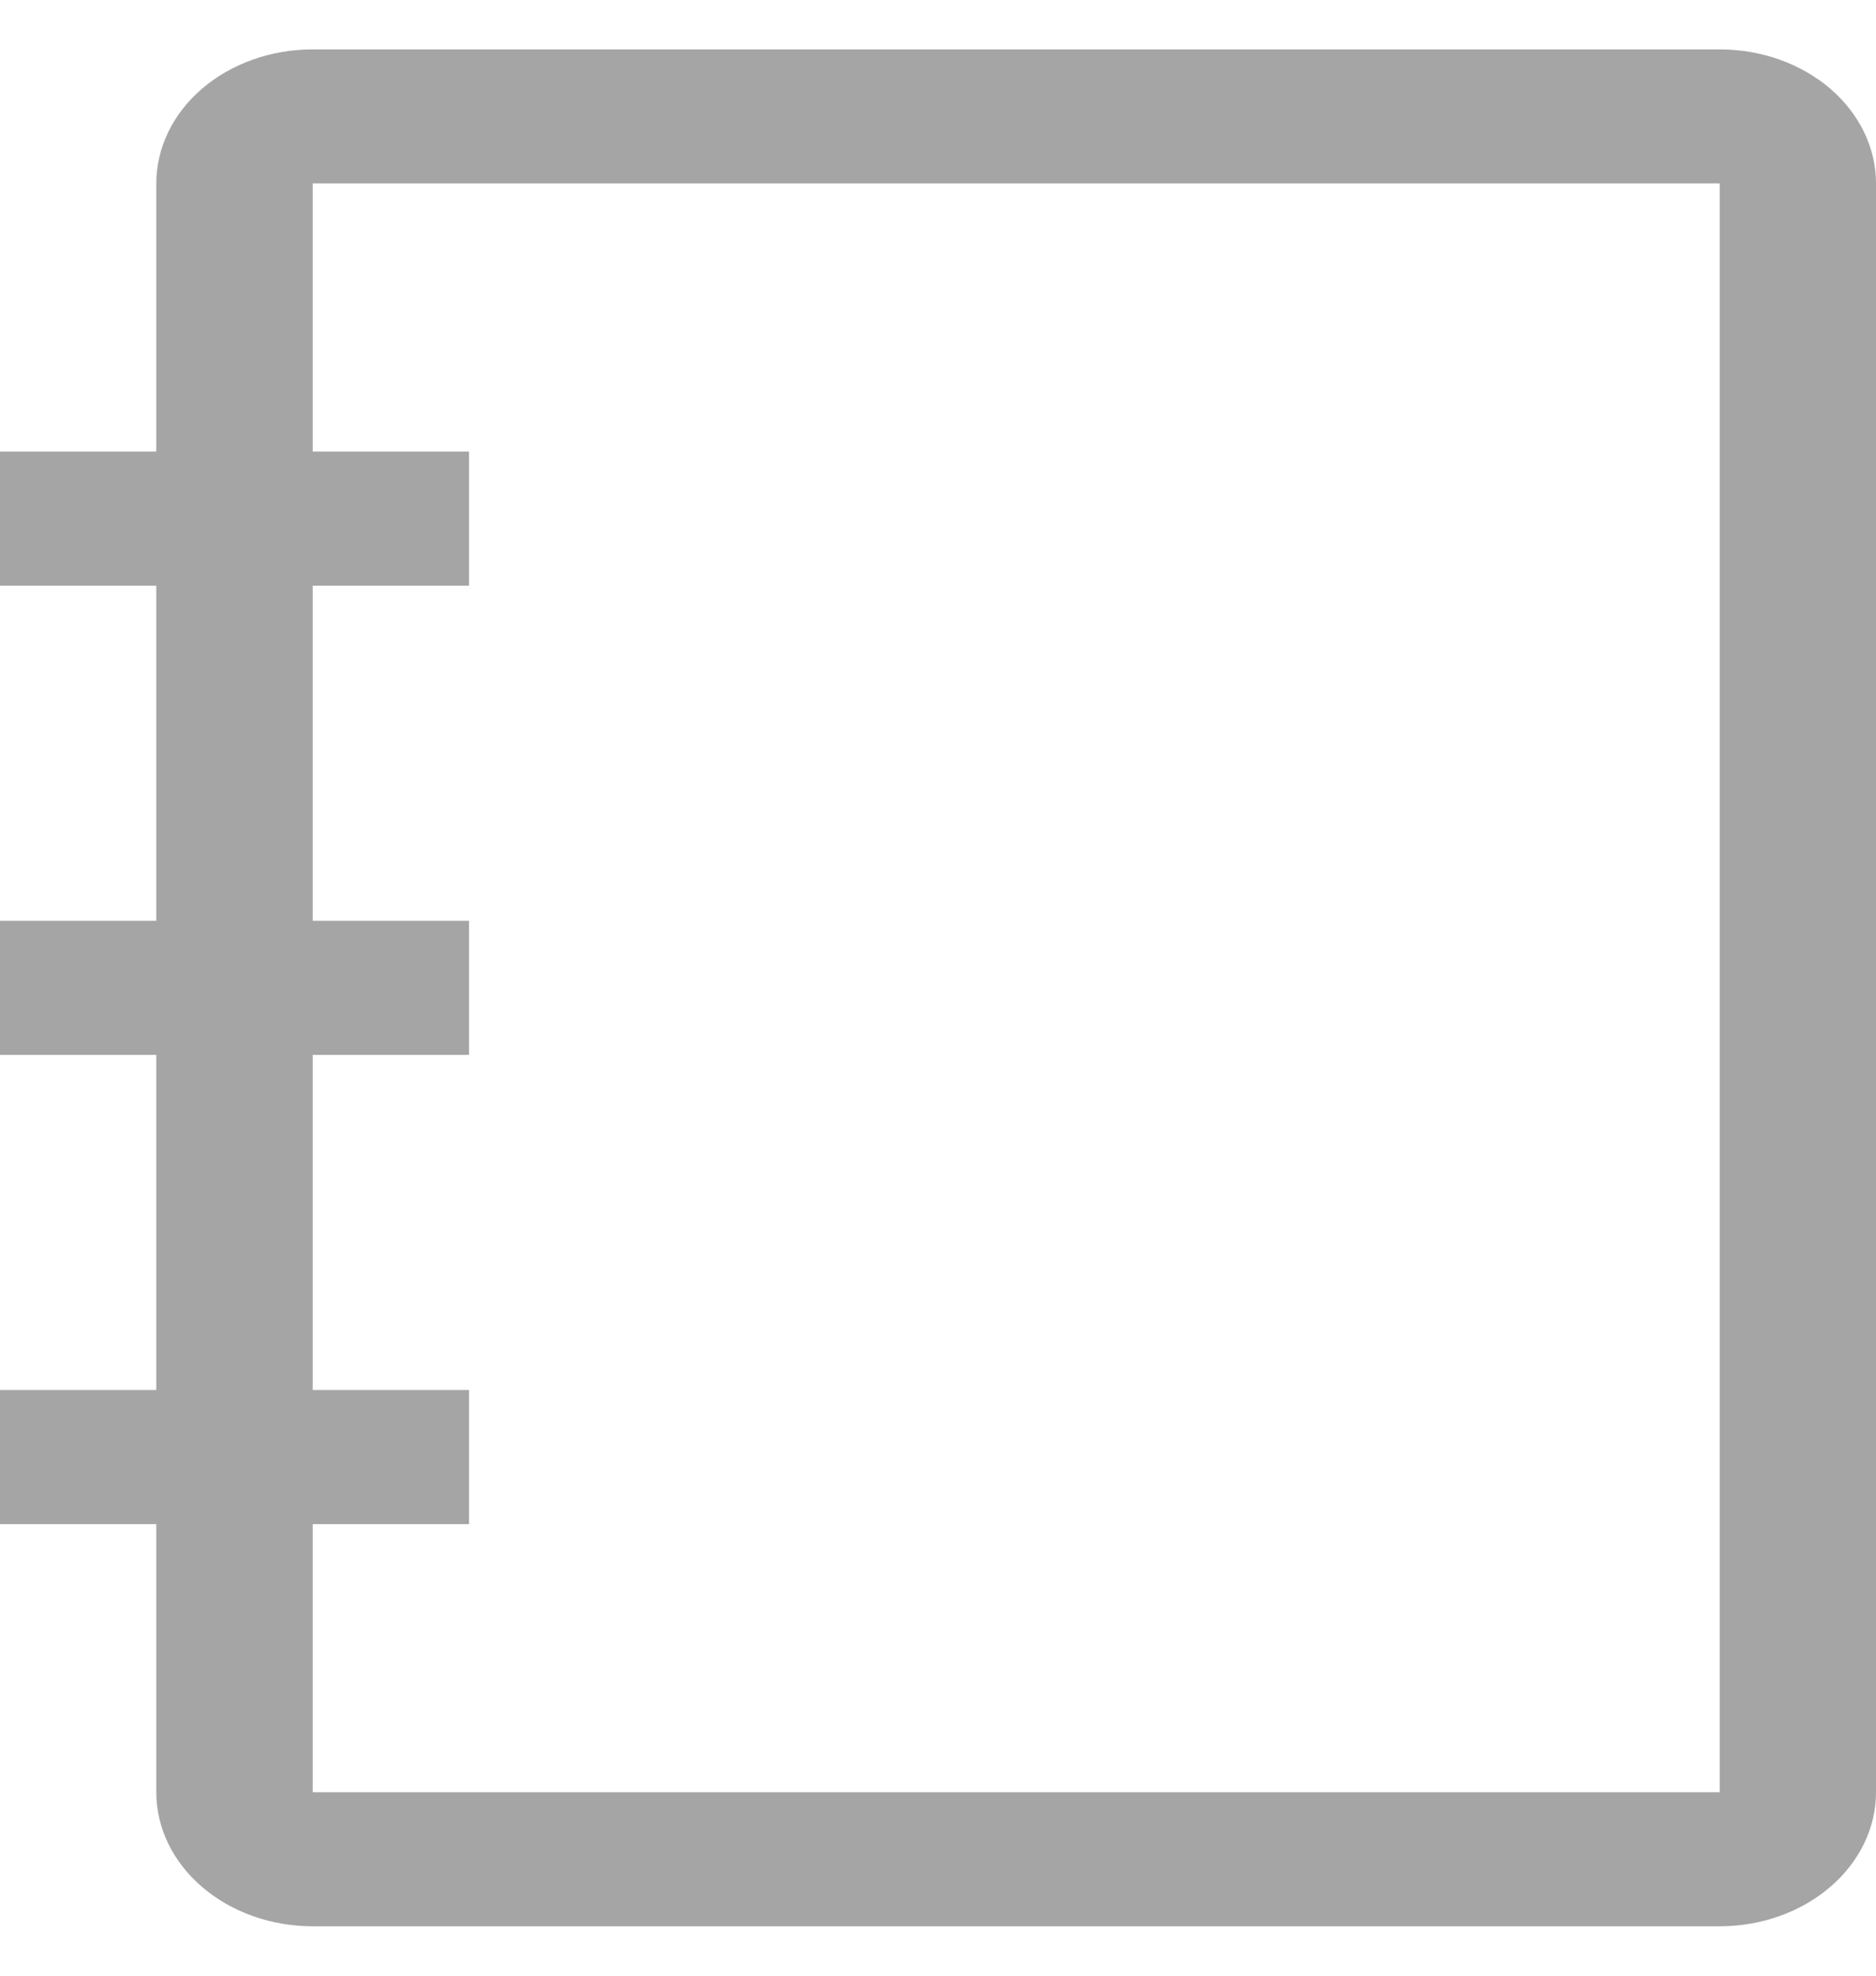 <svg width="19" height="20" viewBox="0 0 19 20" fill="none" xmlns="http://www.w3.org/2000/svg">
<path d="M17.417 0.5H3.167C2.747 0.5 2.344 0.643 2.047 0.897C1.75 1.152 1.583 1.497 1.583 1.857V4.571H0V5.929H1.583V9.321H0V10.679H1.583V14.071H0V15.429H1.583V18.143C1.583 18.503 1.75 18.848 2.047 19.102C2.344 19.357 2.747 19.5 3.167 19.5H17.417C17.837 19.5 18.239 19.357 18.536 19.102C18.833 18.848 19 18.503 19 18.143V1.857C19 1.497 18.833 1.152 18.536 0.897C18.239 0.643 17.837 0.5 17.417 0.5ZM17.417 18.143H3.167V15.429H4.75V14.071H3.167V10.679H4.75V9.321H3.167V5.929H4.75V4.571H3.167V1.857H17.417V18.143Z" fill="#A5A5A5"/>
</svg>
